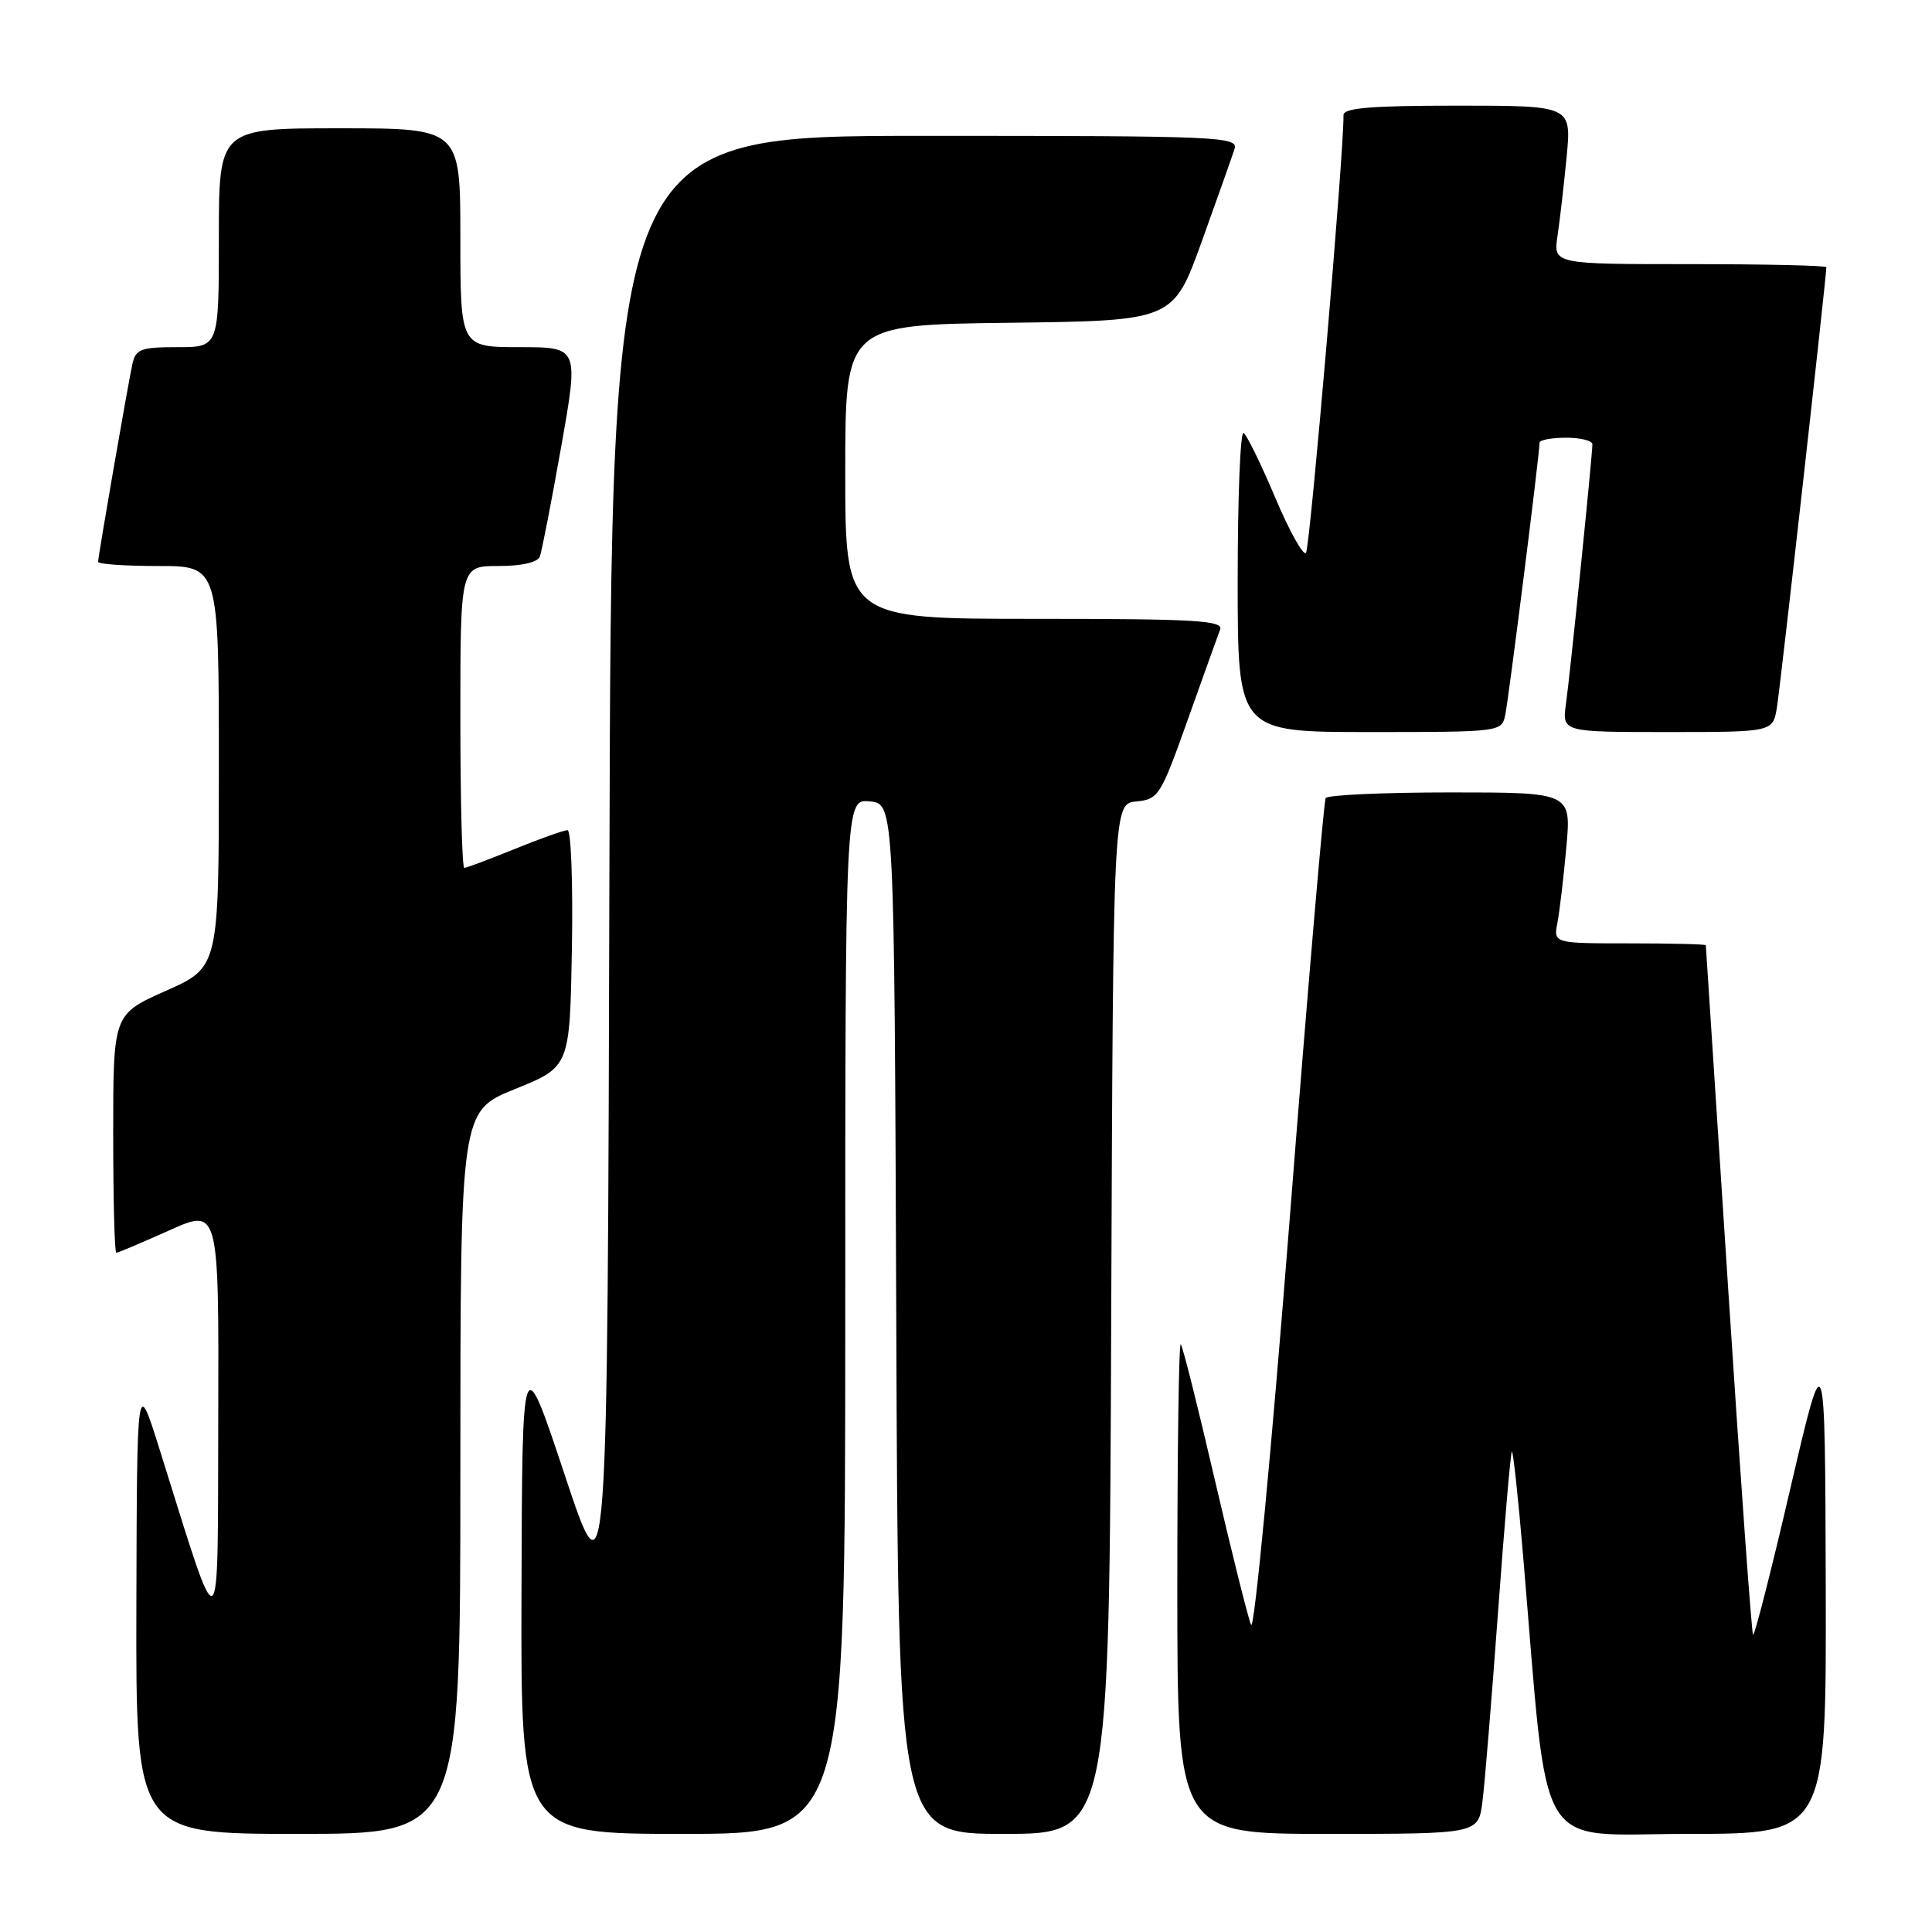 <?xml version="1.0" encoding="UTF-8" standalone="no"?>
<!DOCTYPE svg PUBLIC "-//W3C//DTD SVG 1.1//EN" "http://www.w3.org/Graphics/SVG/1.1/DTD/svg11.dtd" >
<svg xmlns="http://www.w3.org/2000/svg" xmlns:xlink="http://www.w3.org/1999/xlink" version="1.1" viewBox="0 0 256 256">
 <g >
 <path fill="currentColor"
d=" M 61.00 195.12 C 61.00 147.23 61.00 147.23 68.25 144.30 C 75.50 141.37 75.50 141.37 75.78 125.68 C 75.93 117.06 75.67 110.00 75.20 110.00 C 74.73 110.00 71.58 111.12 68.19 112.50 C 64.81 113.87 61.81 115.00 61.52 115.00 C 61.23 115.00 61.00 106.00 61.00 95.00 C 61.00 75.00 61.00 75.00 66.03 75.00 C 69.14 75.00 71.24 74.52 71.53 73.75 C 71.79 73.06 73.06 66.54 74.35 59.25 C 76.70 46.00 76.70 46.00 68.85 46.00 C 61.00 46.00 61.00 46.00 61.00 31.50 C 61.00 17.00 61.00 17.00 45.00 17.00 C 29.00 17.00 29.00 17.00 29.00 31.50 C 29.00 46.00 29.00 46.00 23.52 46.00 C 18.65 46.00 17.98 46.25 17.54 48.25 C 16.93 51.07 13.00 73.71 13.00 74.45 C 13.00 74.75 16.60 75.00 21.00 75.00 C 29.00 75.00 29.00 75.00 29.00 101.58 C 29.00 128.16 29.00 128.16 22.00 131.28 C 15.00 134.39 15.00 134.39 15.00 150.19 C 15.00 158.89 15.18 166.00 15.41 166.00 C 15.63 166.00 18.78 164.67 22.41 163.04 C 29.00 160.08 29.00 160.08 28.92 187.79 C 28.83 218.79 29.43 218.47 21.13 192.00 C 18.15 182.50 18.15 182.50 18.07 212.75 C 18.00 243.00 18.00 243.00 39.50 243.00 C 61.00 243.00 61.00 243.00 61.00 195.12 Z  M 112.00 174.44 C 112.00 105.87 112.00 105.87 115.25 106.19 C 118.50 106.50 118.50 106.50 118.76 174.75 C 119.01 243.00 119.01 243.00 133.00 243.00 C 146.99 243.00 146.99 243.00 147.24 174.75 C 147.50 106.50 147.50 106.50 150.57 106.20 C 153.51 105.91 153.80 105.44 157.38 95.38 C 159.44 89.59 161.37 84.21 161.67 83.43 C 162.13 82.21 158.43 82.00 137.11 82.00 C 112.00 82.00 112.00 82.00 112.00 62.52 C 112.00 43.04 112.00 43.04 133.72 42.77 C 155.45 42.50 155.45 42.50 159.24 32.00 C 161.32 26.22 163.27 20.71 163.58 19.75 C 164.10 18.10 161.70 18.00 122.57 18.00 C 81.01 18.00 81.01 18.00 80.75 115.25 C 80.50 212.50 80.50 212.50 74.85 195.50 C 69.20 178.50 69.20 178.50 69.10 210.75 C 69.00 243.00 69.00 243.00 90.50 243.00 C 112.00 243.00 112.00 243.00 112.00 174.44 Z  M 196.43 238.75 C 196.73 236.41 197.66 225.08 198.50 213.57 C 199.34 202.06 200.16 192.51 200.33 192.34 C 200.49 192.17 201.17 198.44 201.83 206.27 C 205.26 246.67 203.08 243.00 223.65 243.00 C 242.00 243.00 242.00 243.00 241.92 210.25 C 241.83 177.50 241.83 177.50 237.23 197.23 C 234.71 208.09 232.48 216.81 232.29 216.62 C 232.10 216.43 230.62 195.85 229.00 170.89 C 227.38 145.93 226.04 125.39 226.03 125.25 C 226.01 125.11 221.46 125.00 215.92 125.00 C 205.84 125.00 205.84 125.00 206.37 122.25 C 206.66 120.74 207.19 116.24 207.55 112.25 C 208.20 105.00 208.20 105.00 192.16 105.00 C 183.34 105.00 175.91 105.34 175.66 105.75 C 175.41 106.16 173.25 131.39 170.87 161.80 C 168.48 192.22 166.19 216.29 165.77 215.30 C 165.36 214.31 163.19 205.64 160.96 196.04 C 158.73 186.43 156.71 178.37 156.46 178.12 C 156.20 177.87 156.00 192.37 156.00 210.33 C 156.00 243.00 156.00 243.00 175.94 243.00 C 195.88 243.00 195.88 243.00 196.43 238.75 Z  M 199.45 94.75 C 199.90 92.66 204.00 60.14 204.00 58.66 C 204.00 58.30 205.57 58.00 207.50 58.00 C 209.43 58.00 211.00 58.39 211.00 58.87 C 211.00 60.35 208.06 89.28 207.50 93.25 C 206.98 97.00 206.98 97.00 220.94 97.00 C 234.91 97.00 234.91 97.00 235.45 93.75 C 235.90 91.06 242.00 36.70 242.00 35.41 C 242.00 35.18 233.86 35.00 223.91 35.00 C 205.82 35.00 205.82 35.00 206.38 31.25 C 206.69 29.19 207.23 24.46 207.59 20.75 C 208.23 14.00 208.23 14.00 193.12 14.00 C 181.68 14.00 178.01 14.30 178.02 15.25 C 178.11 19.81 173.58 72.65 173.05 73.26 C 172.68 73.67 170.85 70.37 168.97 65.93 C 167.09 61.48 165.20 57.62 164.78 57.36 C 164.35 57.10 164.00 65.91 164.00 76.94 C 164.00 97.00 164.00 97.00 181.48 97.00 C 198.80 97.00 198.97 96.98 199.45 94.75 Z "/>
</g>
</svg>